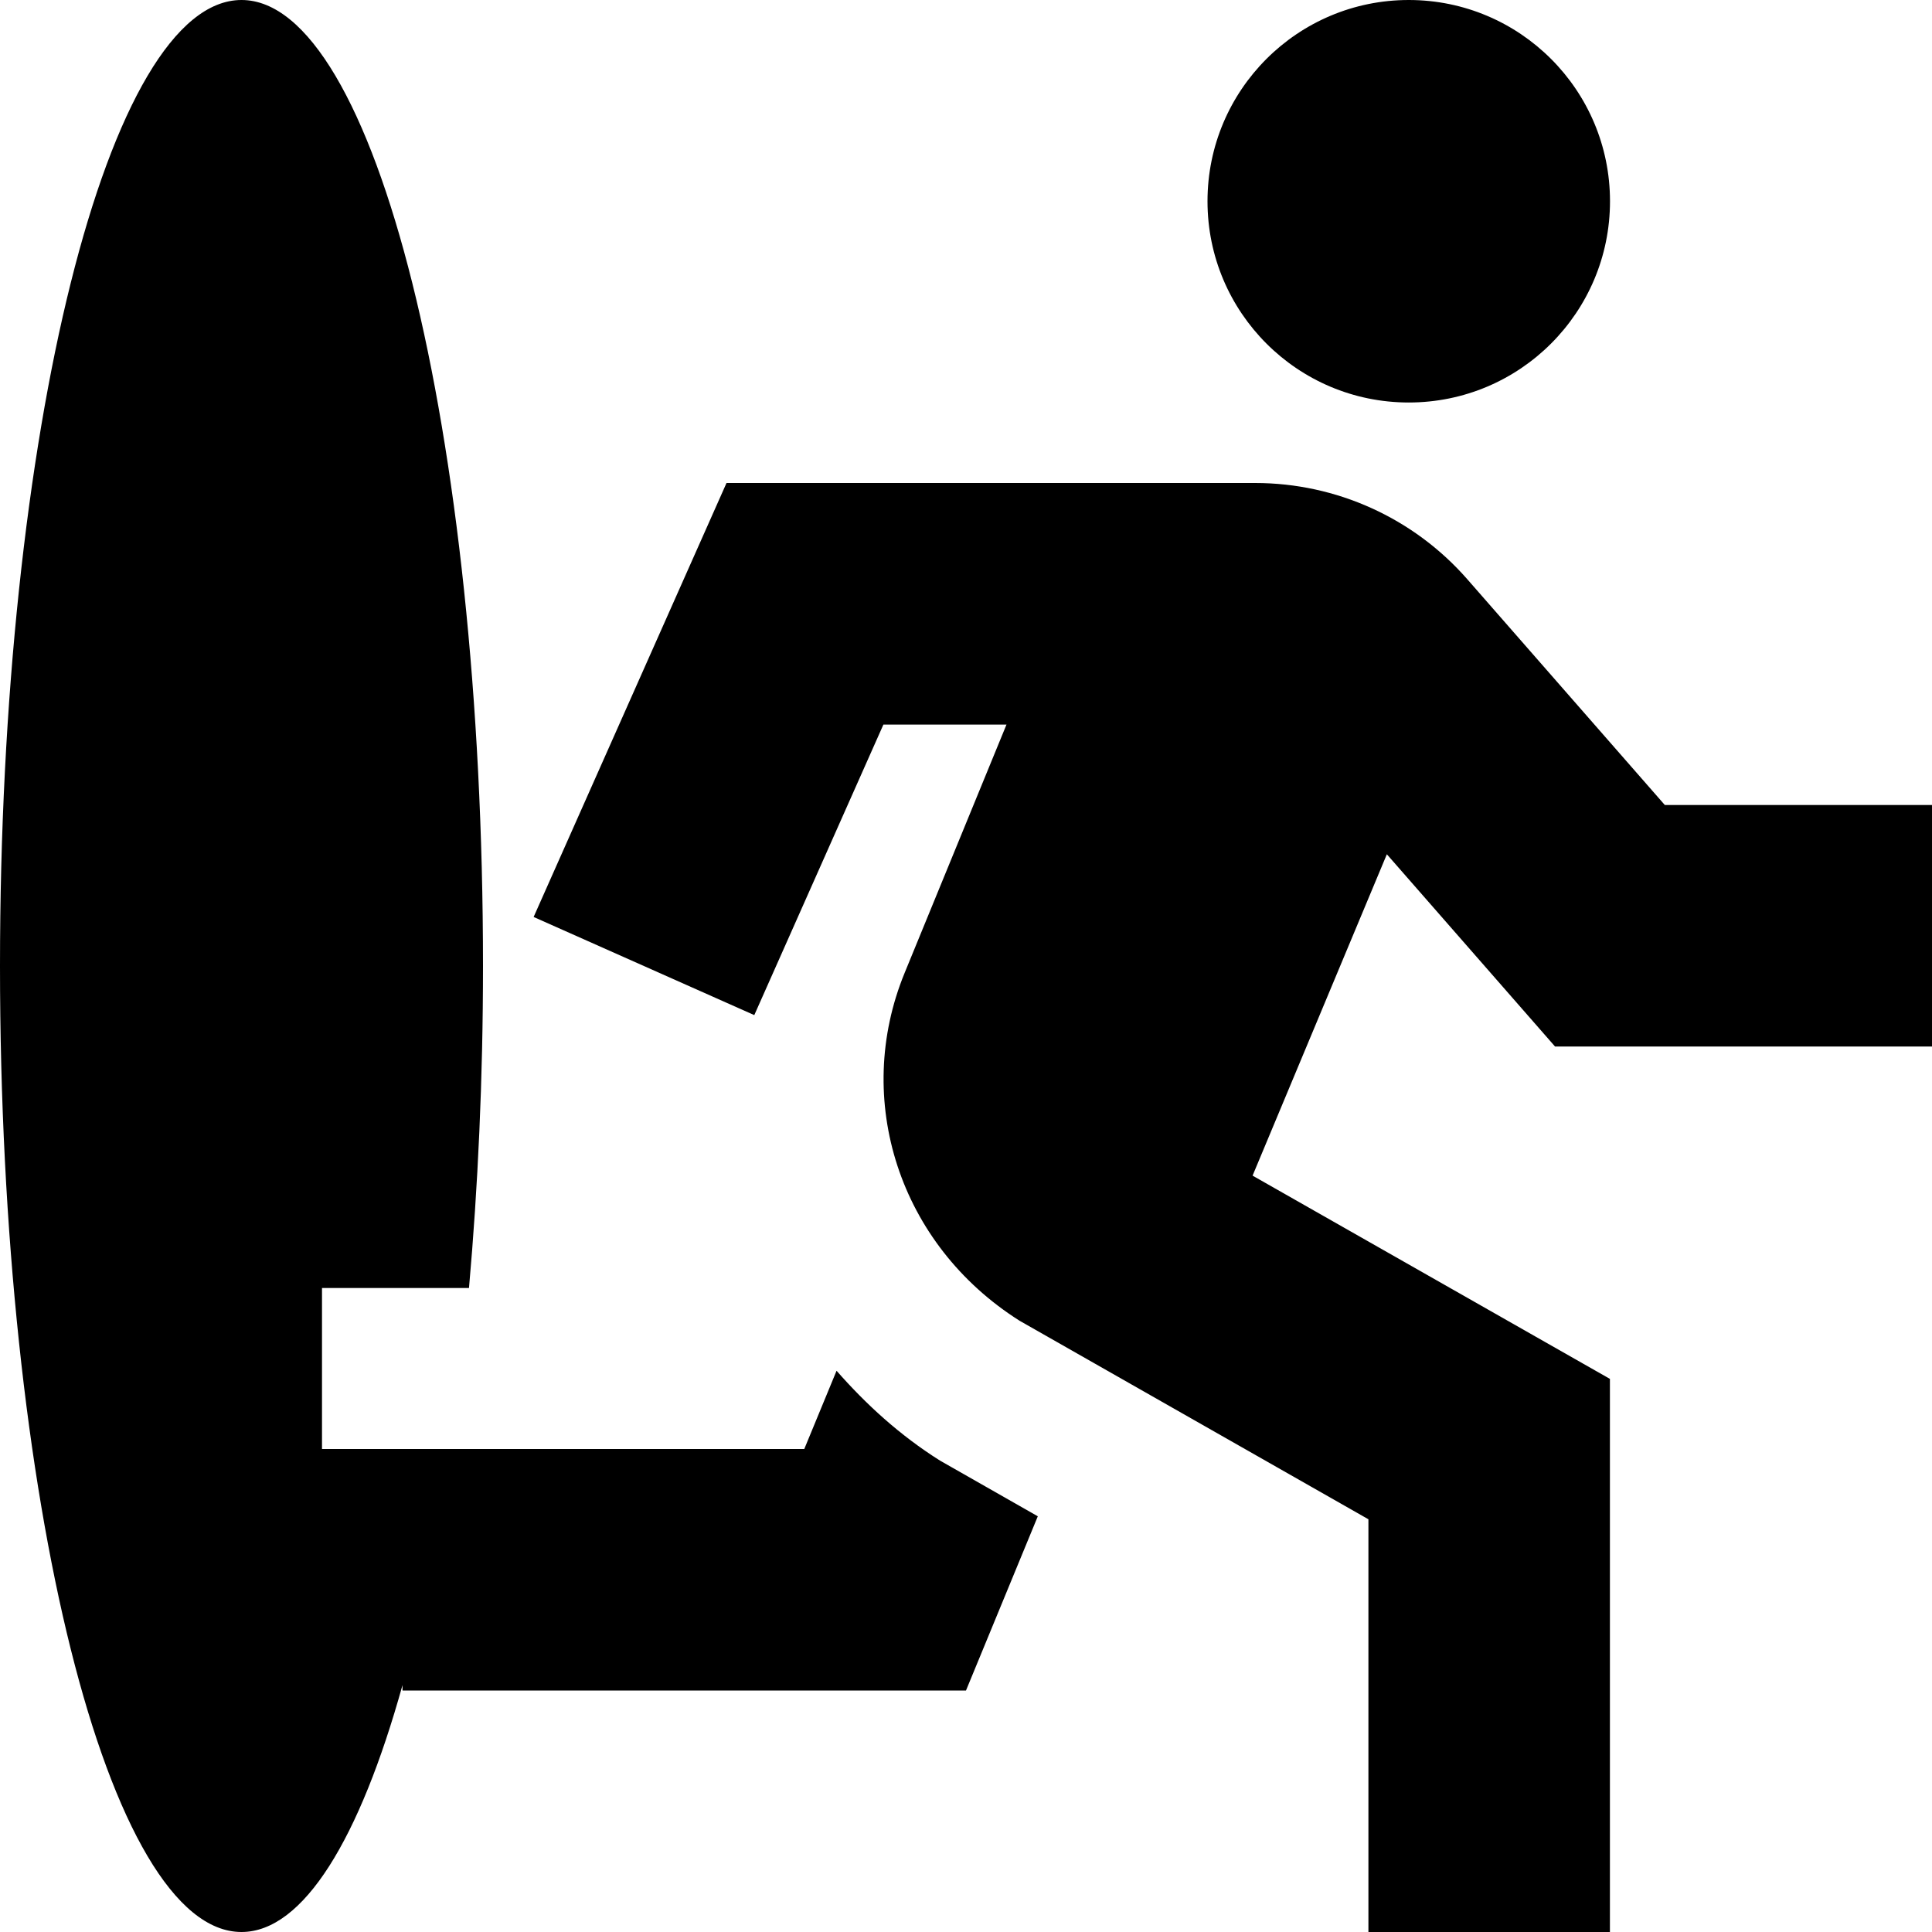 <?xml version="1.0" encoding="UTF-8"?>
<svg xmlns="http://www.w3.org/2000/svg" id="Layer_1" data-name="Layer 1" viewBox="0 0 24 24" width="512" height="512"><path d="m15,2.5c0-1.381,1.119-2.5,2.5-2.5s2.5,1.119,2.5,2.5-1.119,2.5-2.5,2.5-2.5-1.119-2.5-2.5Zm4.319,10.5h4.681v-3h-3.319l-2.455-2.806c-.665-.759-1.625-1.194-2.634-1.194h-6.567l-2.396,5.391,2.741,1.219,1.604-3.609h1.529l-1.265,3.084c-.646,1.573-.07,3.375,1.428,4.322l4.333,2.466v5.128h3v-6.872l-4.439-2.525,1.668-3.992,2.09,2.389Zm-8.927,4.028l-.401.972h-5.991v-2h1.826c.111-1.253.174-2.595.174-4C6,5.373,4.657,0,3,0S0,5.373,0,12s1.343,12,3,12c.769,0,1.47-1.161,2-3.067v.067h7l.892-2.164-1.215-.692c-.499-.314-.918-.698-1.285-1.116Z"/></svg>
